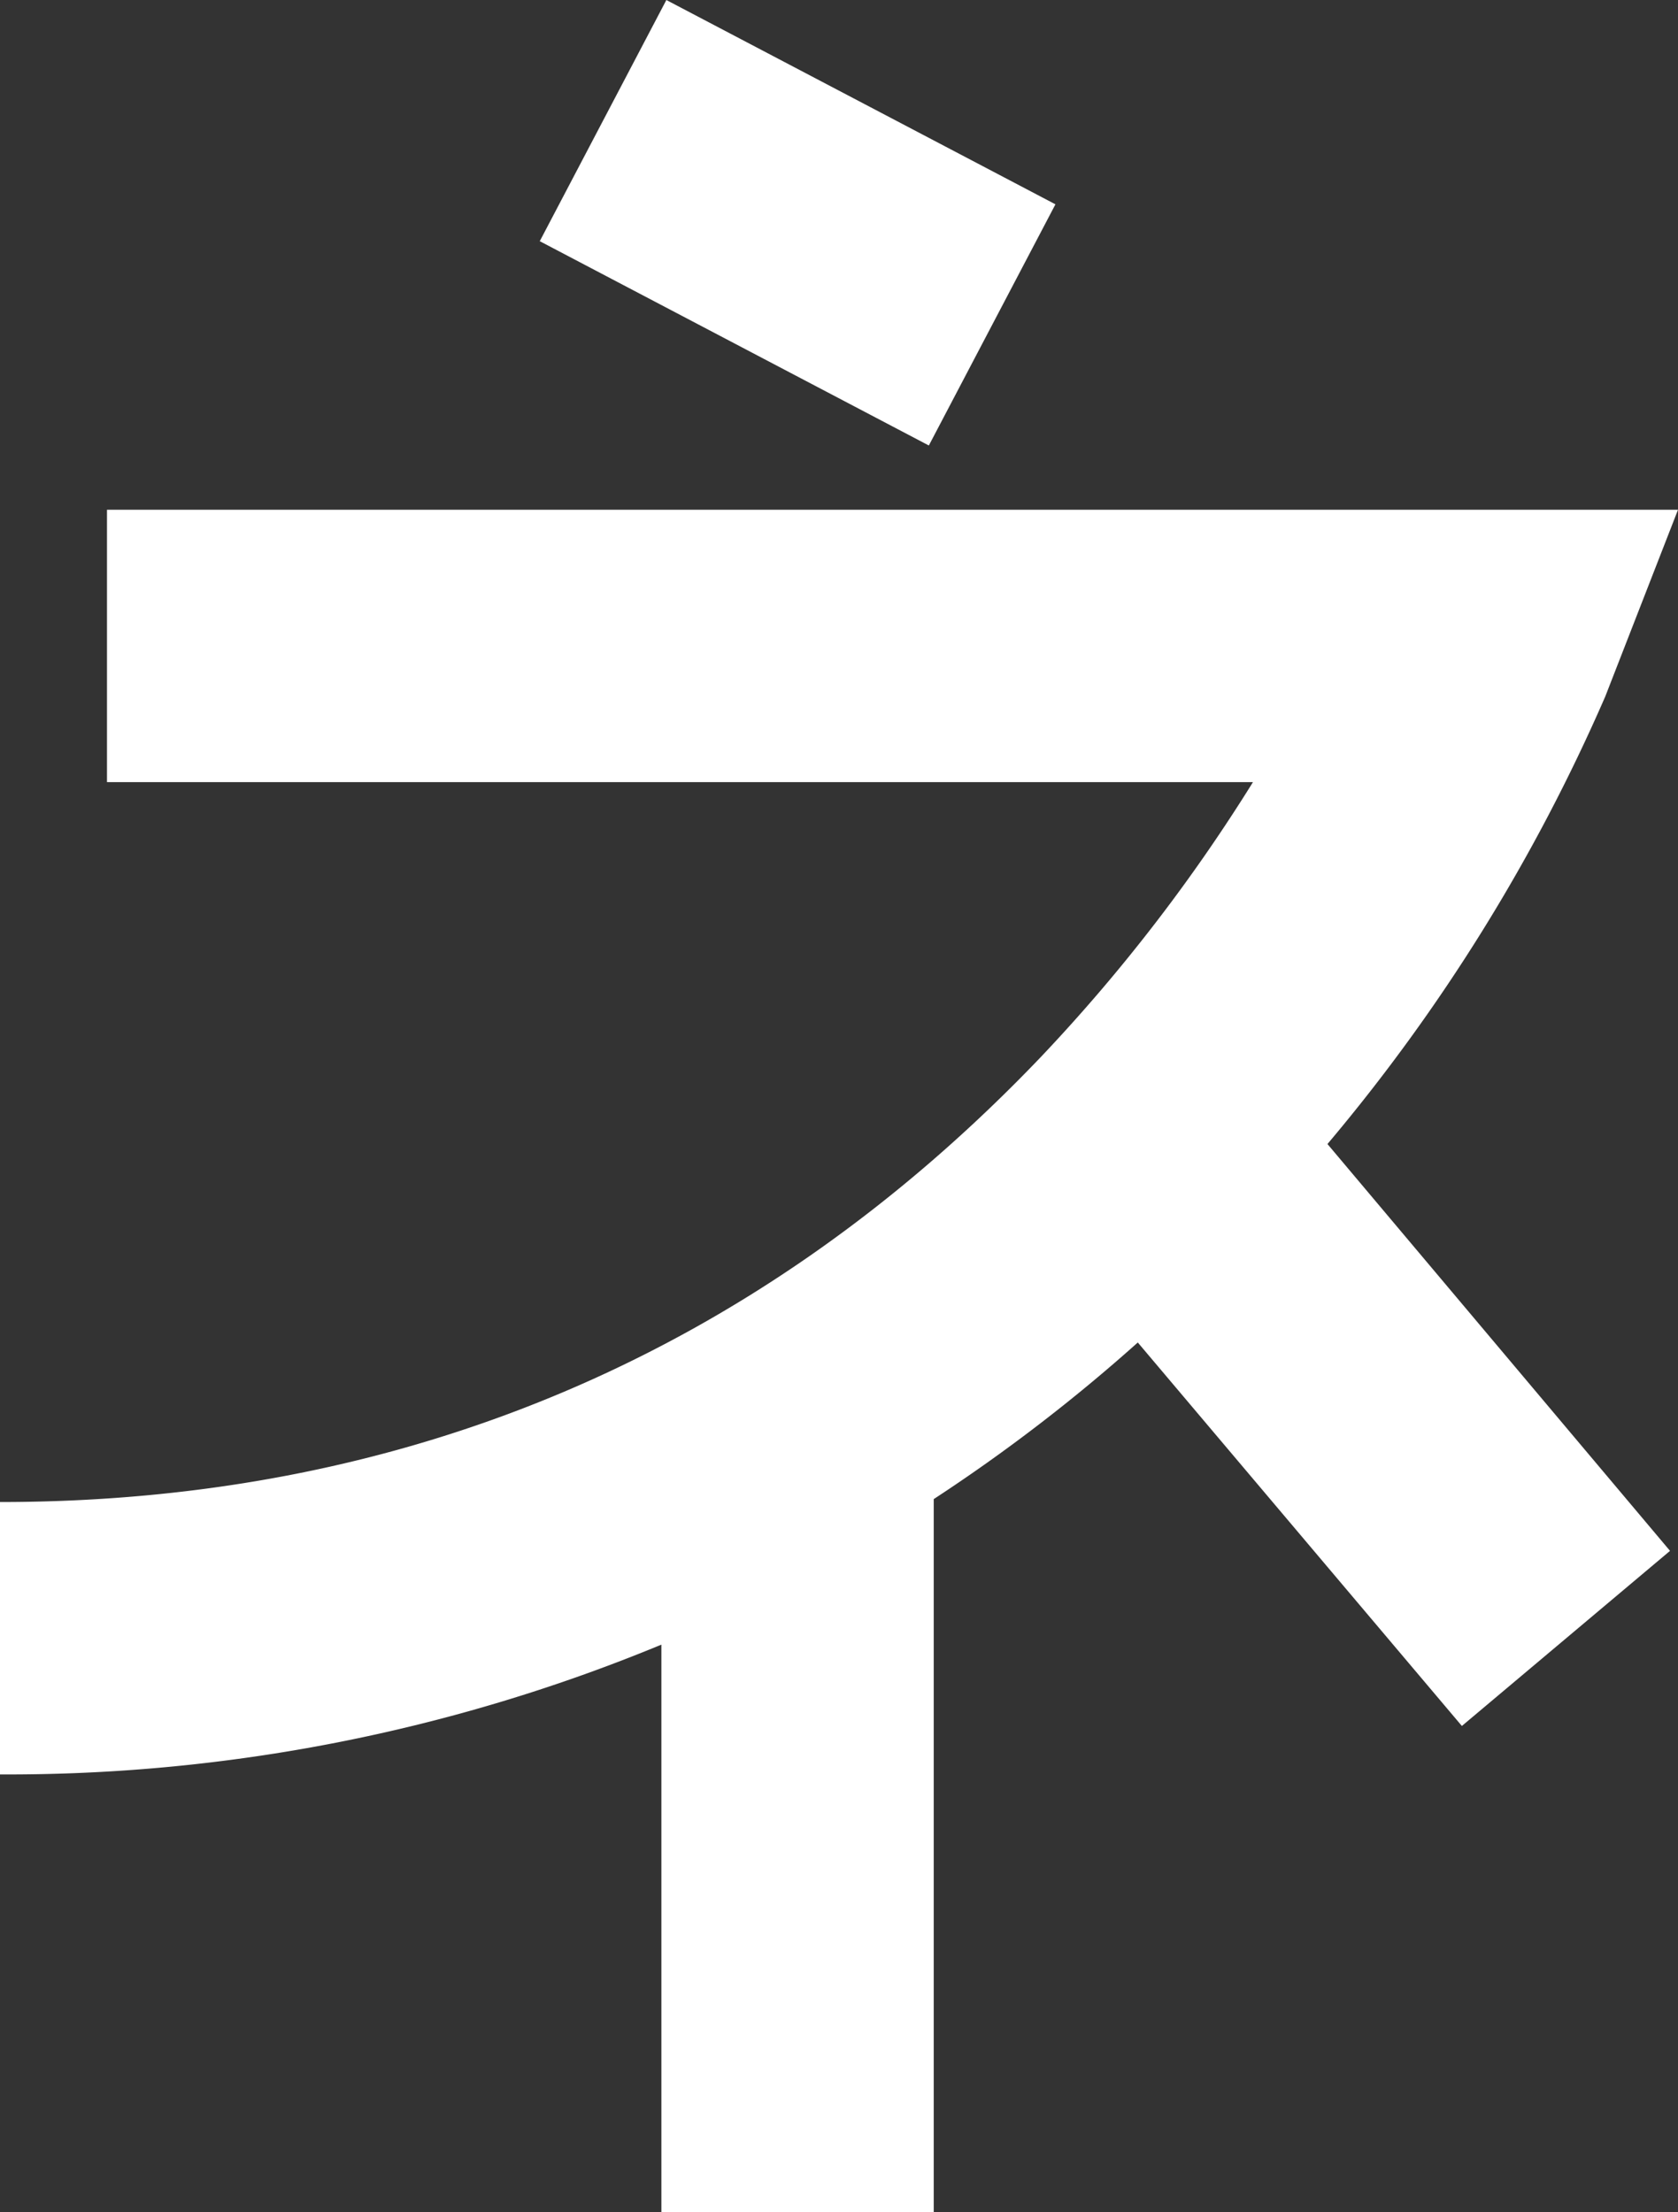<svg xmlns="http://www.w3.org/2000/svg" viewBox="0 0 86.26 113.7"><rect x="0" y="0" width="86.26" height="113.7" fill="#333333" stroke="none"/><defs><style>.cls-1{fill:#fff;}</style></defs><title>ne</title><g id="Warstwa_2" data-name="Warstwa 2"><g id="Layer_3" data-name="Layer 3"><path class="cls-1" d="M86.26,26.2H5.5v14H64.41A88.07,88.07,0,0,1,53.56,54.27C39.06,69.48,21,77.2,0,77.2v14a87.82,87.82,0,0,0,34-6.67V113.7H48V77.05A88.05,88.05,0,0,0,58.49,69L75.15,88.71l10.7-9L68.24,58.8a93.5,93.5,0,0,0,14.28-23Z"/><rect class="cls-1" x="34" y="0.15" width="14" height="22.59" transform="translate(11.81 42.43) rotate(-62.3)"/></g></g></svg>